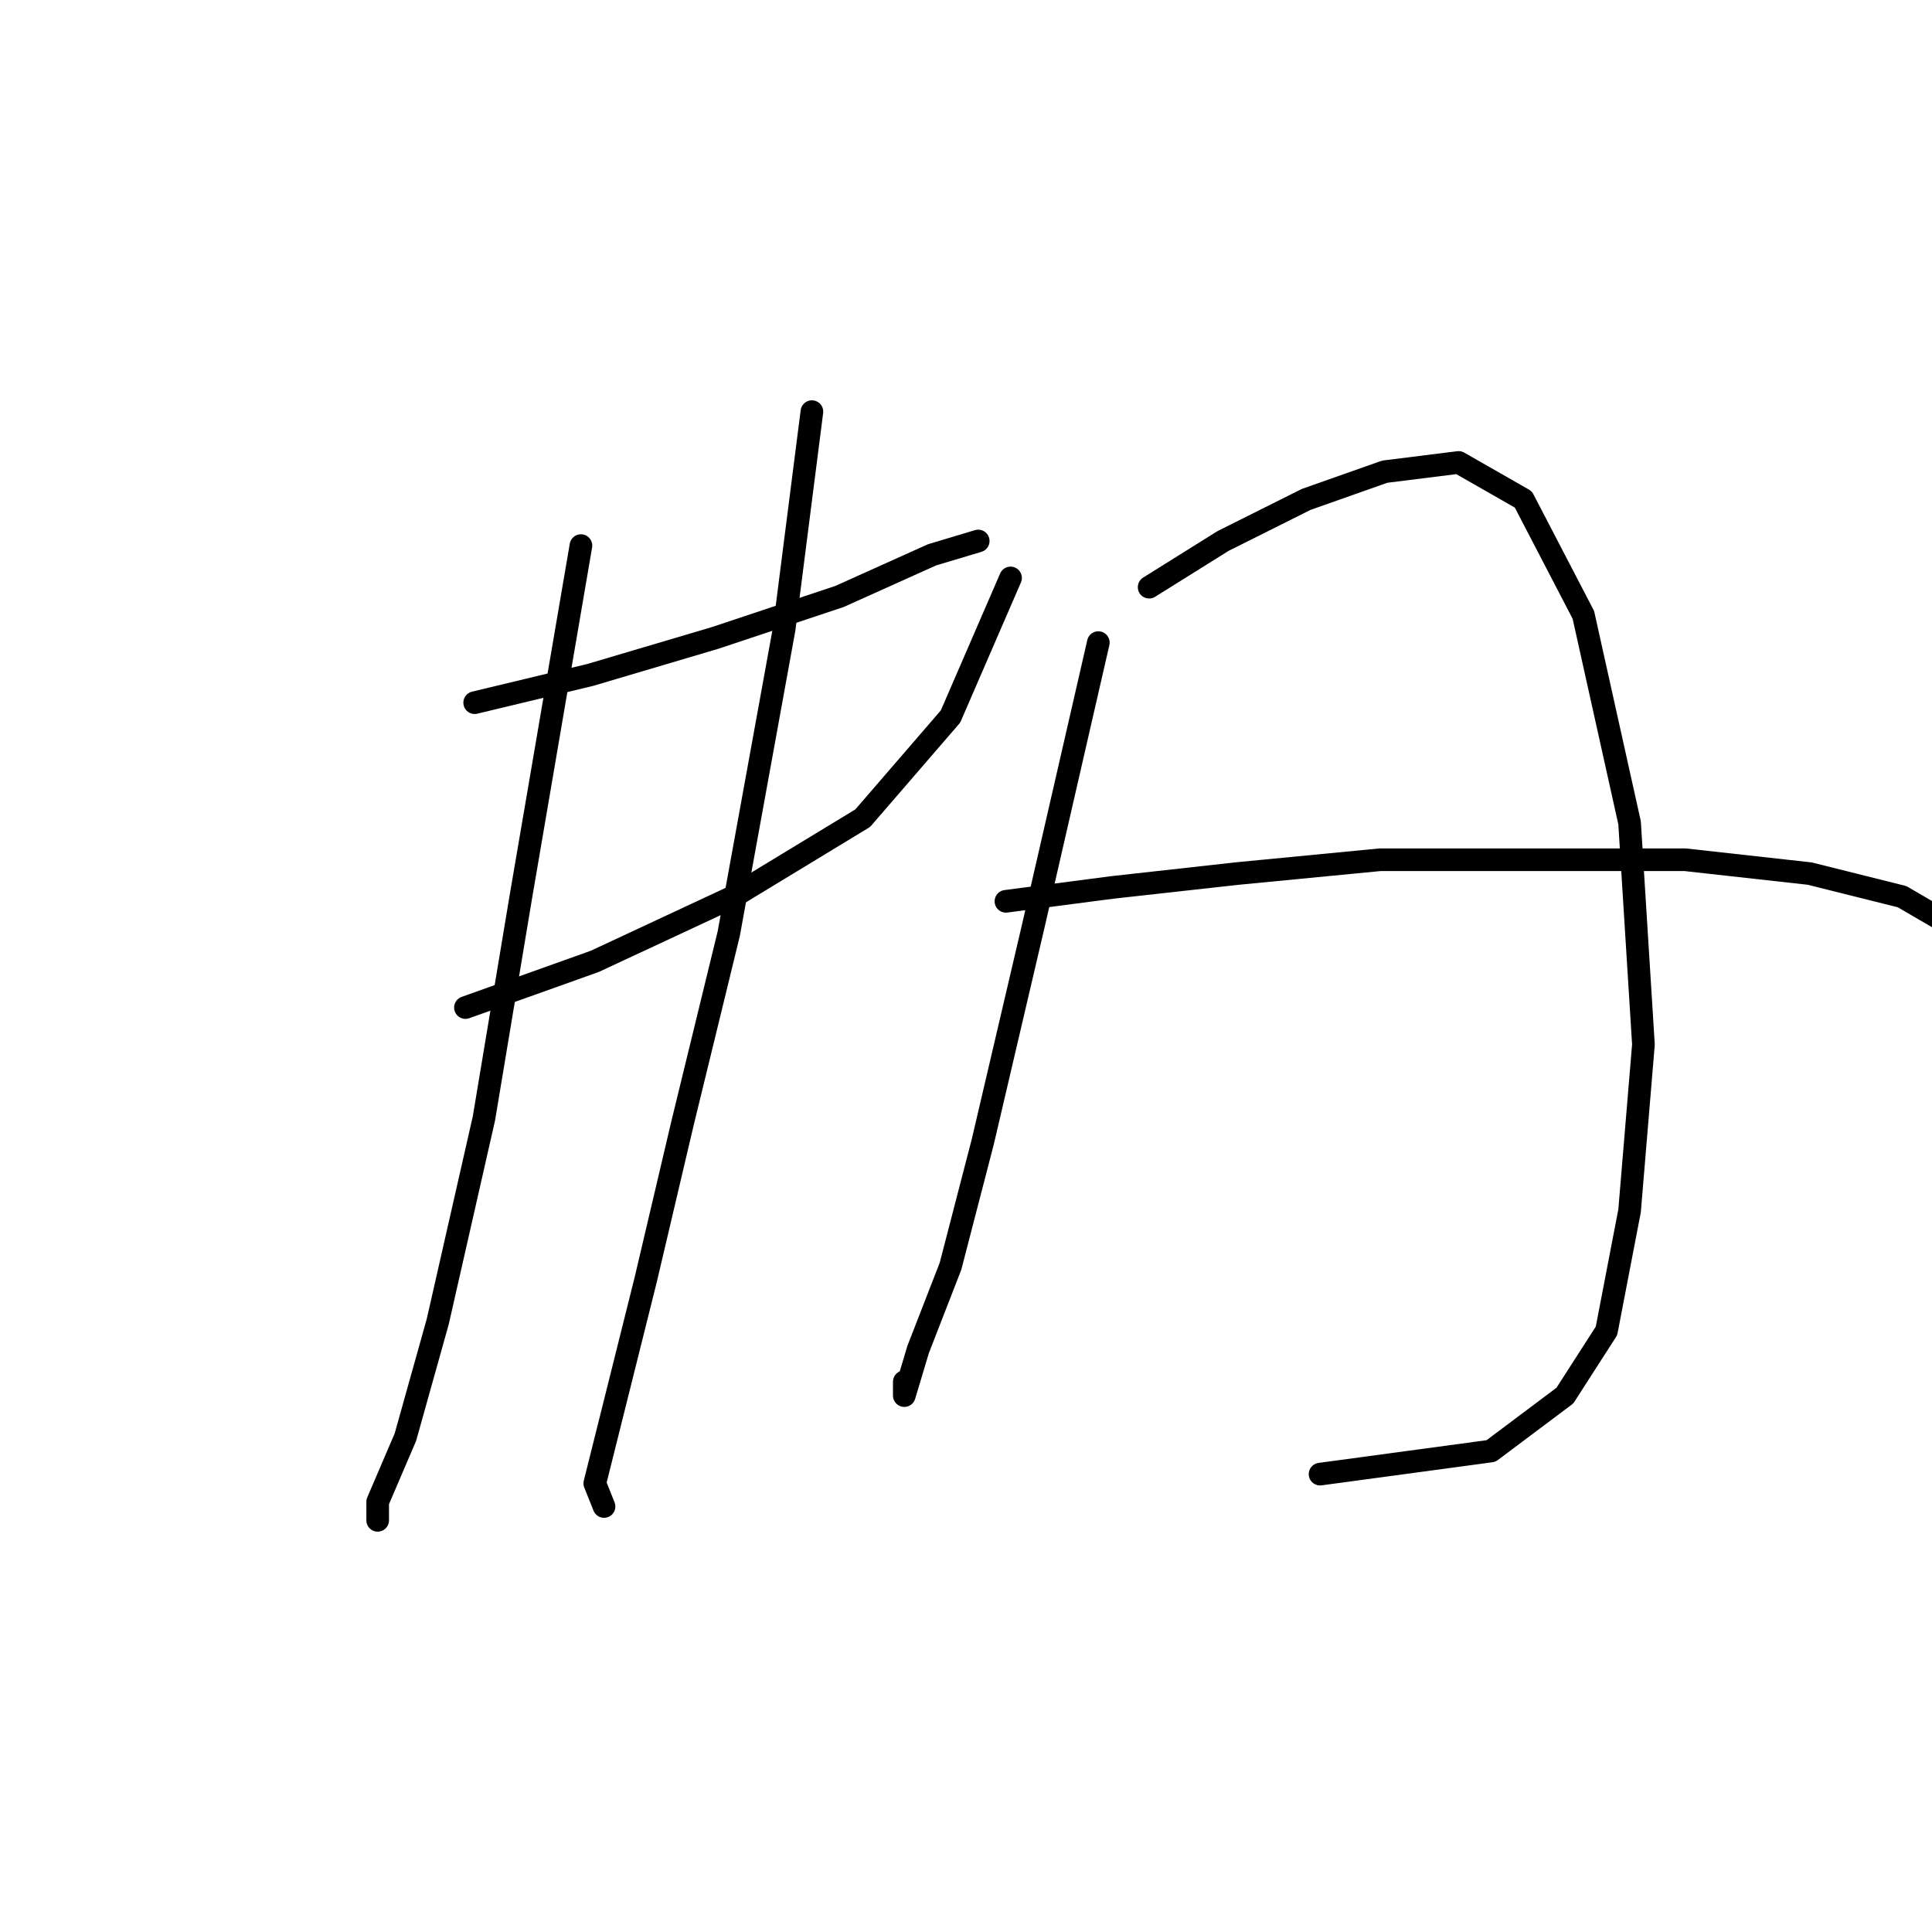 <?xml version="1.0" standalone="no"?>
    <svg width="256" height="256" xmlns="http://www.w3.org/2000/svg" version="1.1">
    <polyline stroke="black" stroke-width="3" stroke-linecap="round" fill="transparent" stroke-linejoin="round" points="62.898 93.107 78.201 89.434 94.728 84.537 111.255 79.028 123.497 73.519 129.619 71.683 129.619 71.683 " />
        <polyline stroke="black" stroke-width="3" stroke-linecap="round" fill="transparent" stroke-linejoin="round" points="61.674 133.506 78.813 127.385 97.177 118.816 114.316 108.41 125.946 94.943 133.903 76.58 133.903 76.58 " />
        <polyline stroke="black" stroke-width="3" stroke-linecap="round" fill="transparent" stroke-linejoin="round" points="76.977 72.295 69.019 118.816 64.122 148.197 58.001 175.13 53.716 190.433 50.044 199.003 50.044 201.451 50.044 201.451 " />
        <polyline stroke="black" stroke-width="3" stroke-linecap="round" fill="transparent" stroke-linejoin="round" points="107.582 54.544 103.91 83.313 96.564 123.713 90.443 148.809 85.546 169.621 81.262 186.76 78.813 196.554 80.037 199.615 80.037 199.615 " />
        <polyline stroke="black" stroke-width="3" stroke-linecap="round" fill="transparent" stroke-linejoin="round" points="145.534 85.149 136.964 122.488 130.231 151.258 125.946 167.785 121.661 178.803 119.825 184.924 119.825 183.088 119.825 183.088 " />
        <polyline stroke="black" stroke-width="3" stroke-linecap="round" fill="transparent" stroke-linejoin="round" points="152.267 77.804 162.061 71.683 173.079 66.174 183.484 62.501 193.278 61.277 201.848 66.174 209.805 81.477 215.927 109.022 217.763 138.403 215.927 160.439 212.866 176.354 207.357 184.924 197.563 192.269 174.915 195.33 174.915 195.33 " />
        <polyline stroke="black" stroke-width="3" stroke-linecap="round" fill="transparent" stroke-linejoin="round" points="133.291 119.428 147.37 117.591 163.897 115.755 182.872 113.919 203.684 113.919 223.272 113.919 239.799 115.755 252.041 118.816 259.387 123.1 259.387 123.1 " />
        </svg>